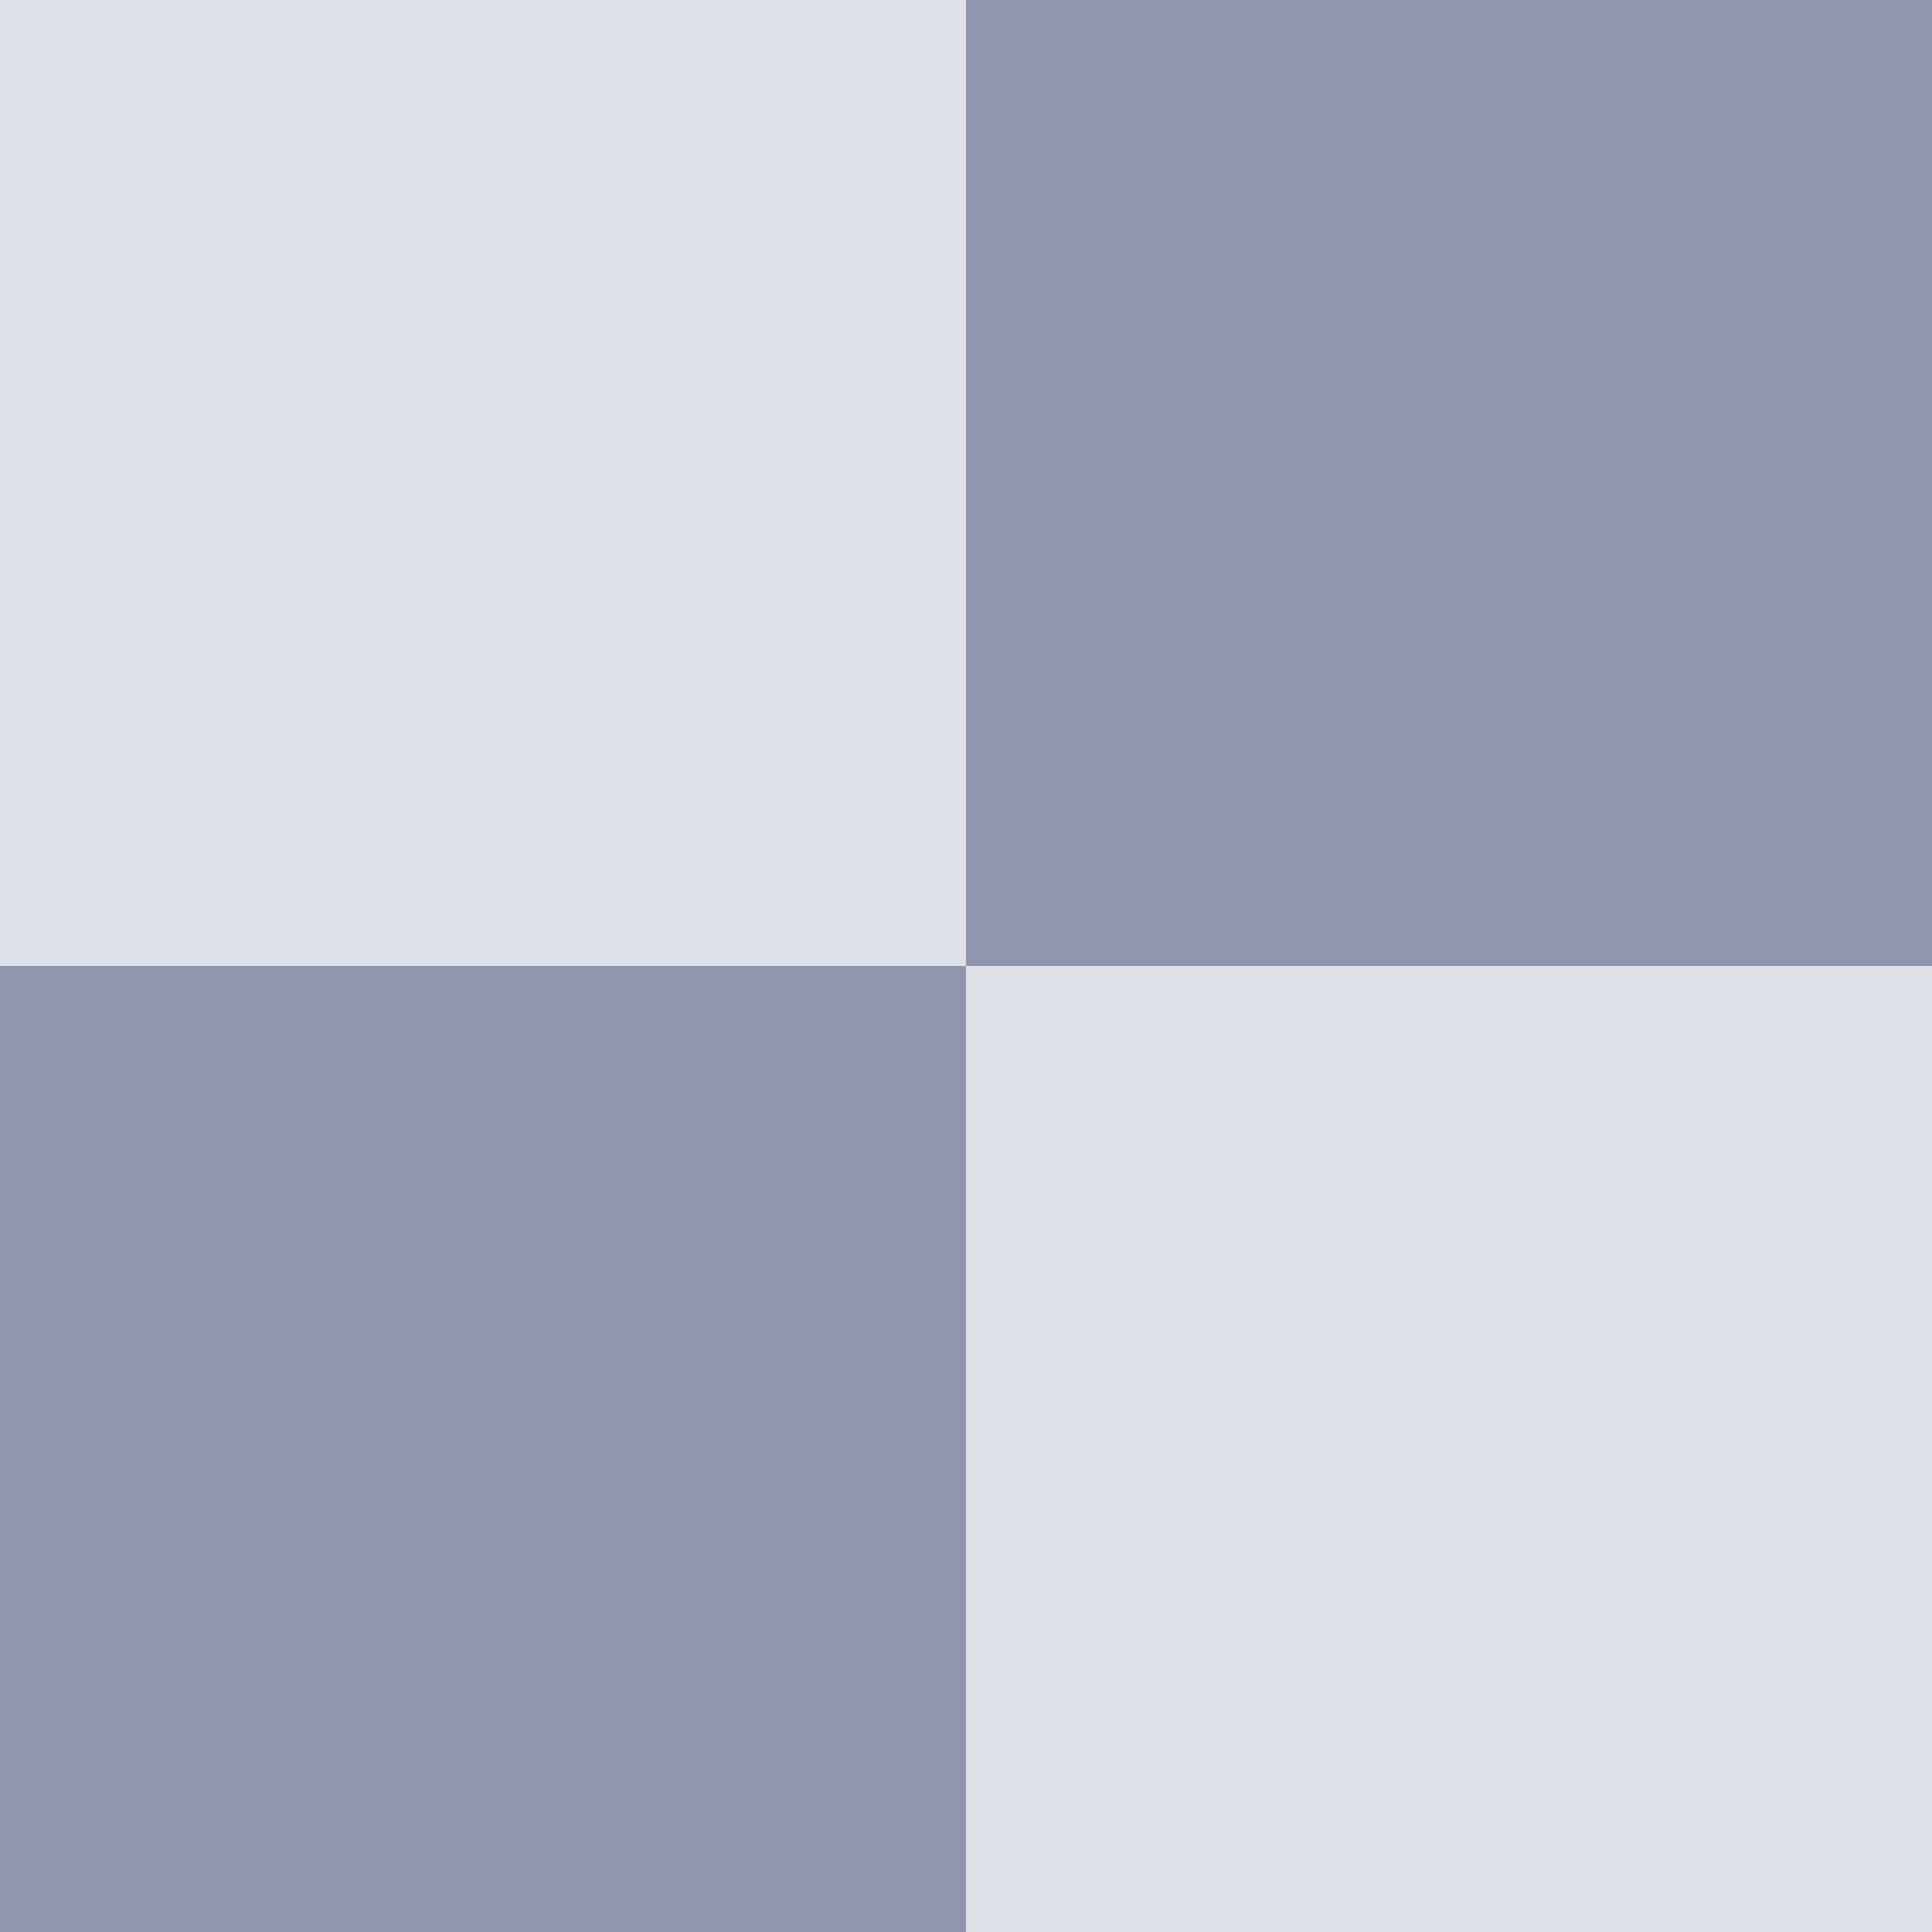 <svg xmlns="http://www.w3.org/2000/svg" width="16" height="16" version="1.1">
 <defs>
  <style id="current-color-scheme" type="text/css">
   .ColorScheme-Text { color:#9096ae; } .ColorScheme-Highlight { color:#4285f4; } .ColorScheme-NeutralText { color:#ff9800; } .ColorScheme-PositiveText { color:#4caf50; } .ColorScheme-NegativeText { color:#f44336; }
  </style>
 </defs>
 <path style="opacity:0.3;fill:currentColor" class="ColorScheme-Text" d="M 0,0 H 16 V 16 H 0 Z"/>
 <path style="fill:currentColor" class="ColorScheme-Text" d="M 0,8 H 8 V 16 H 0 Z M 8,0 H 16 V 8 H 8 Z"/>
</svg>
